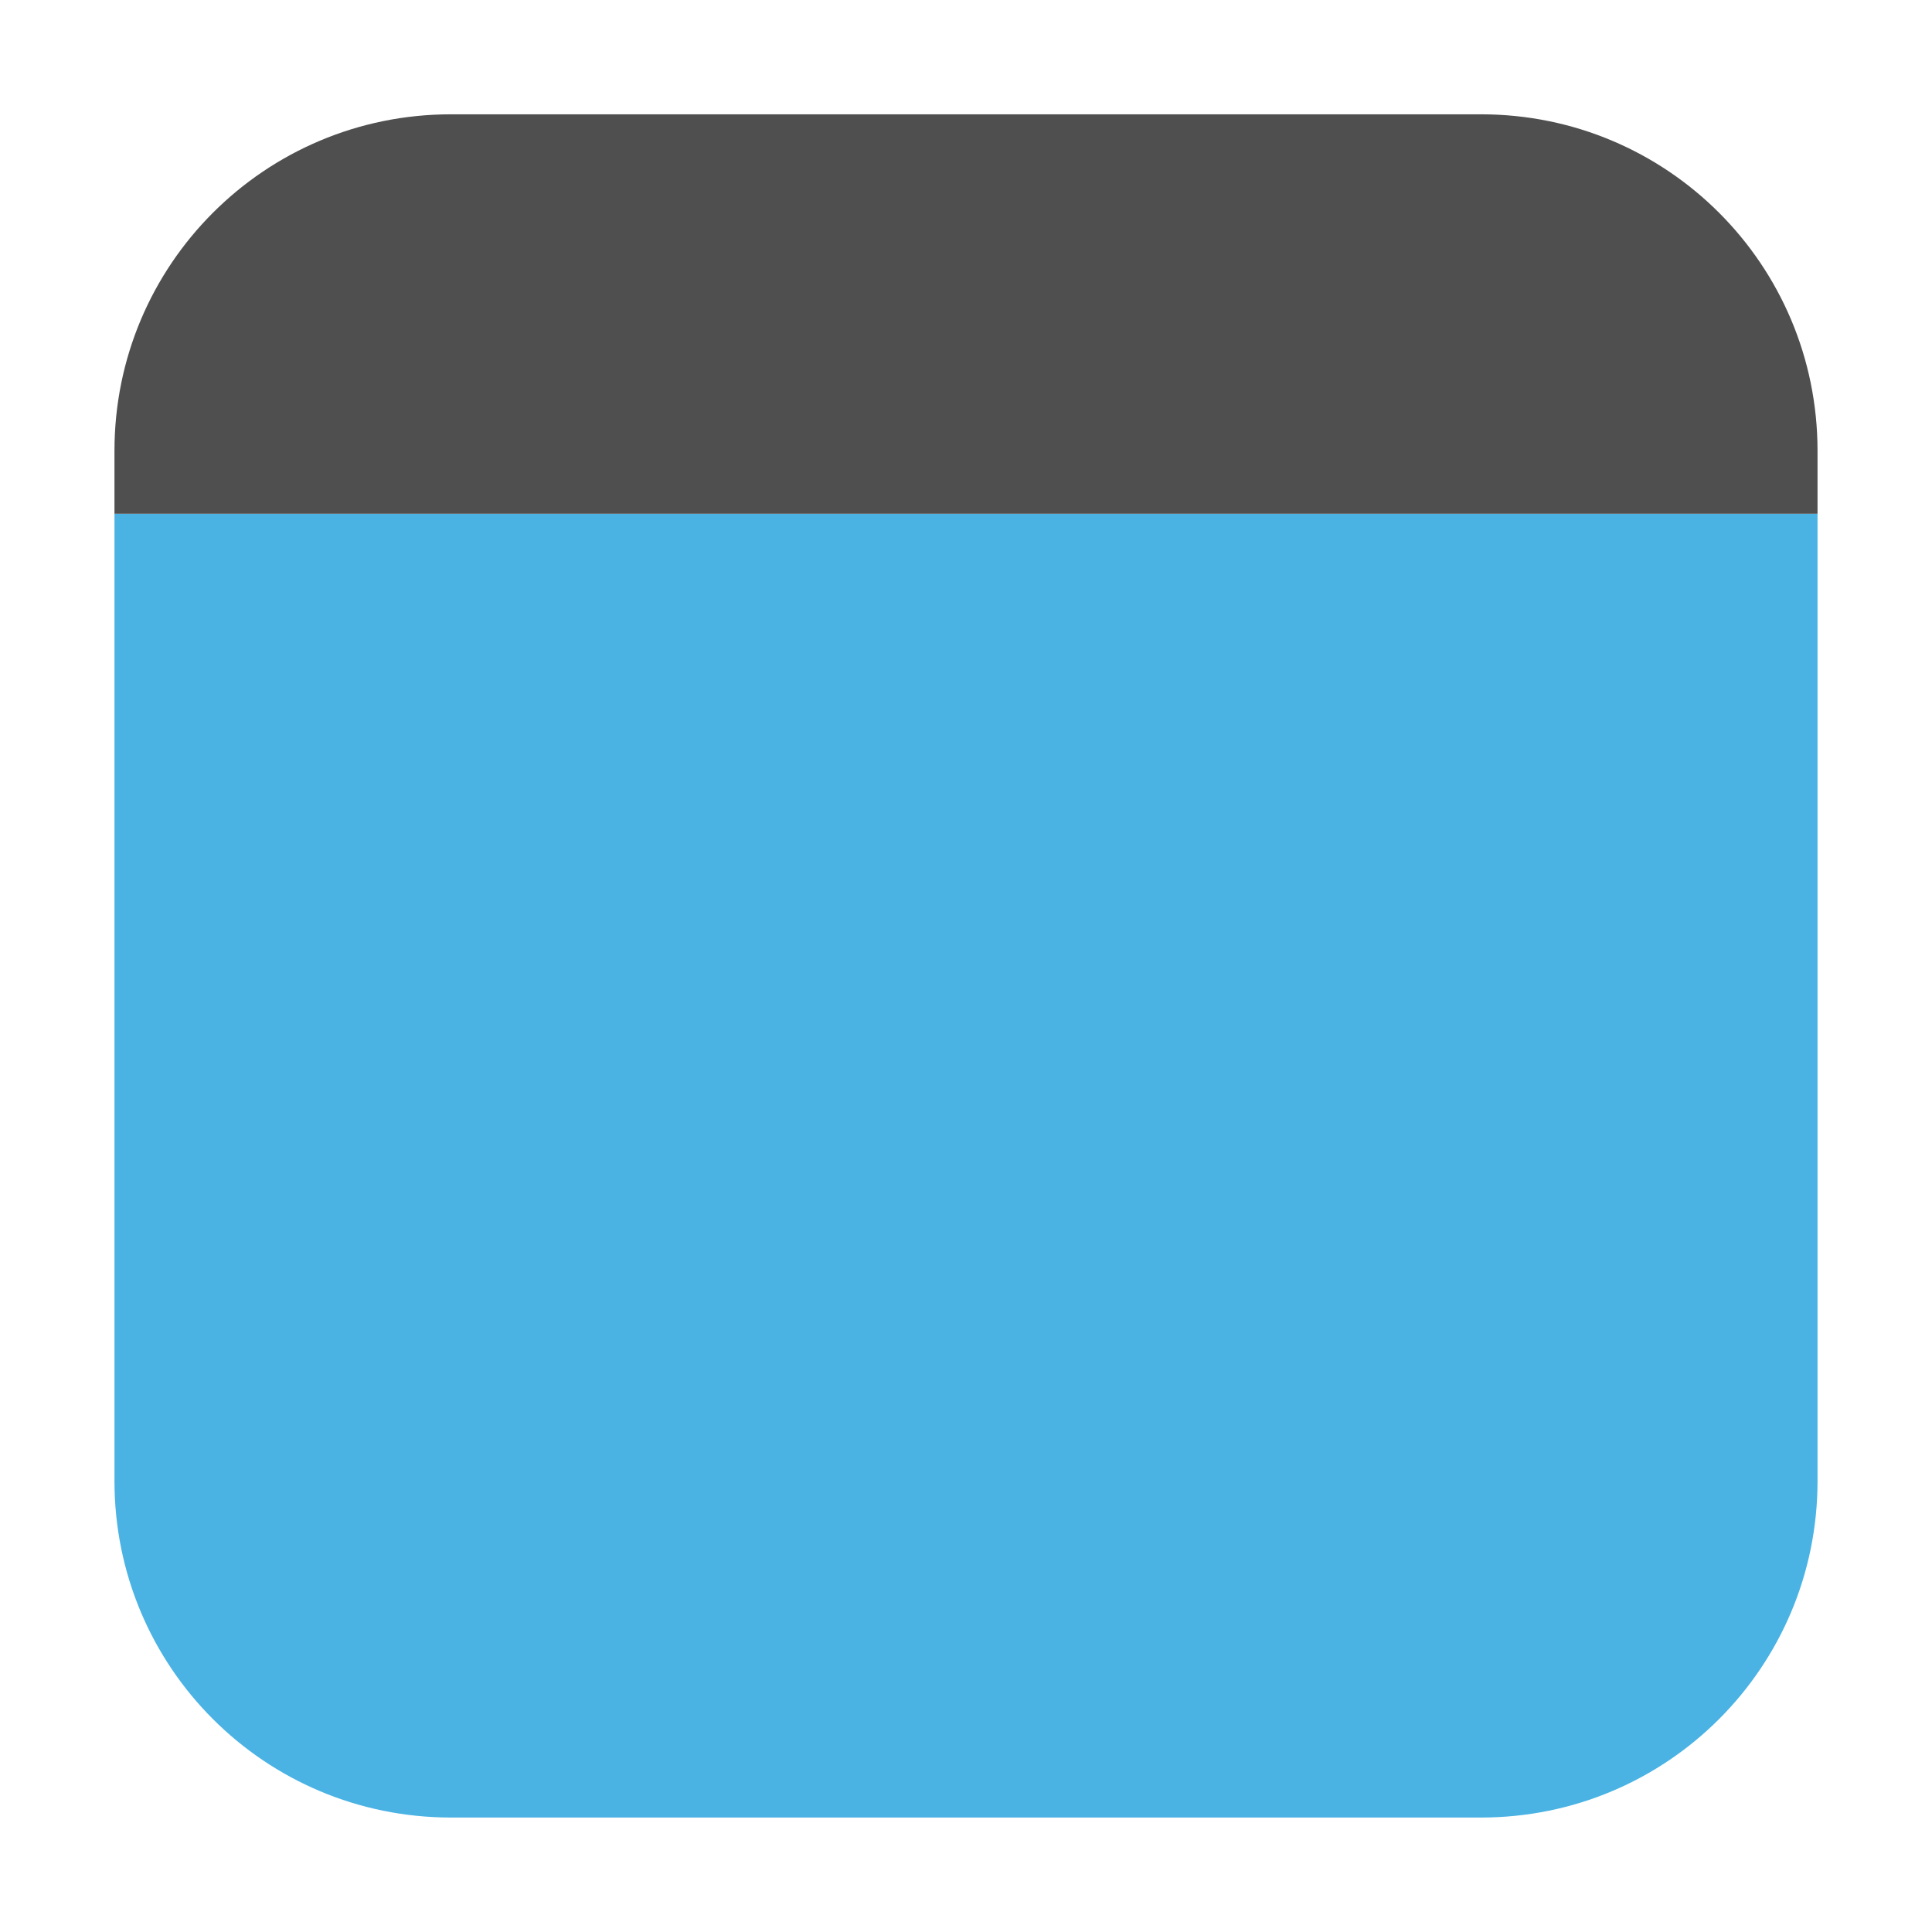 <svg height="12pt" viewBox="0 0 12 12" width="12pt" xmlns="http://www.w3.org/2000/svg"><path d="m .711 3.191v6.008c0 1.156.934 2.09 2.09 2.09h6.398c1.156 0 2.09-.934 2.09-2.09v-6.008zm0 0" fill="#4ab3e4" fill-rule="evenodd"/><path d="m .711 3.191h10.578v-.391c0-1.156-.934-2.09-2.09-2.09h-6.398c-1.156 0-2.09.934-2.09 2.09zm0 0" fill="#4f4f4f" fill-rule="evenodd"/></svg>